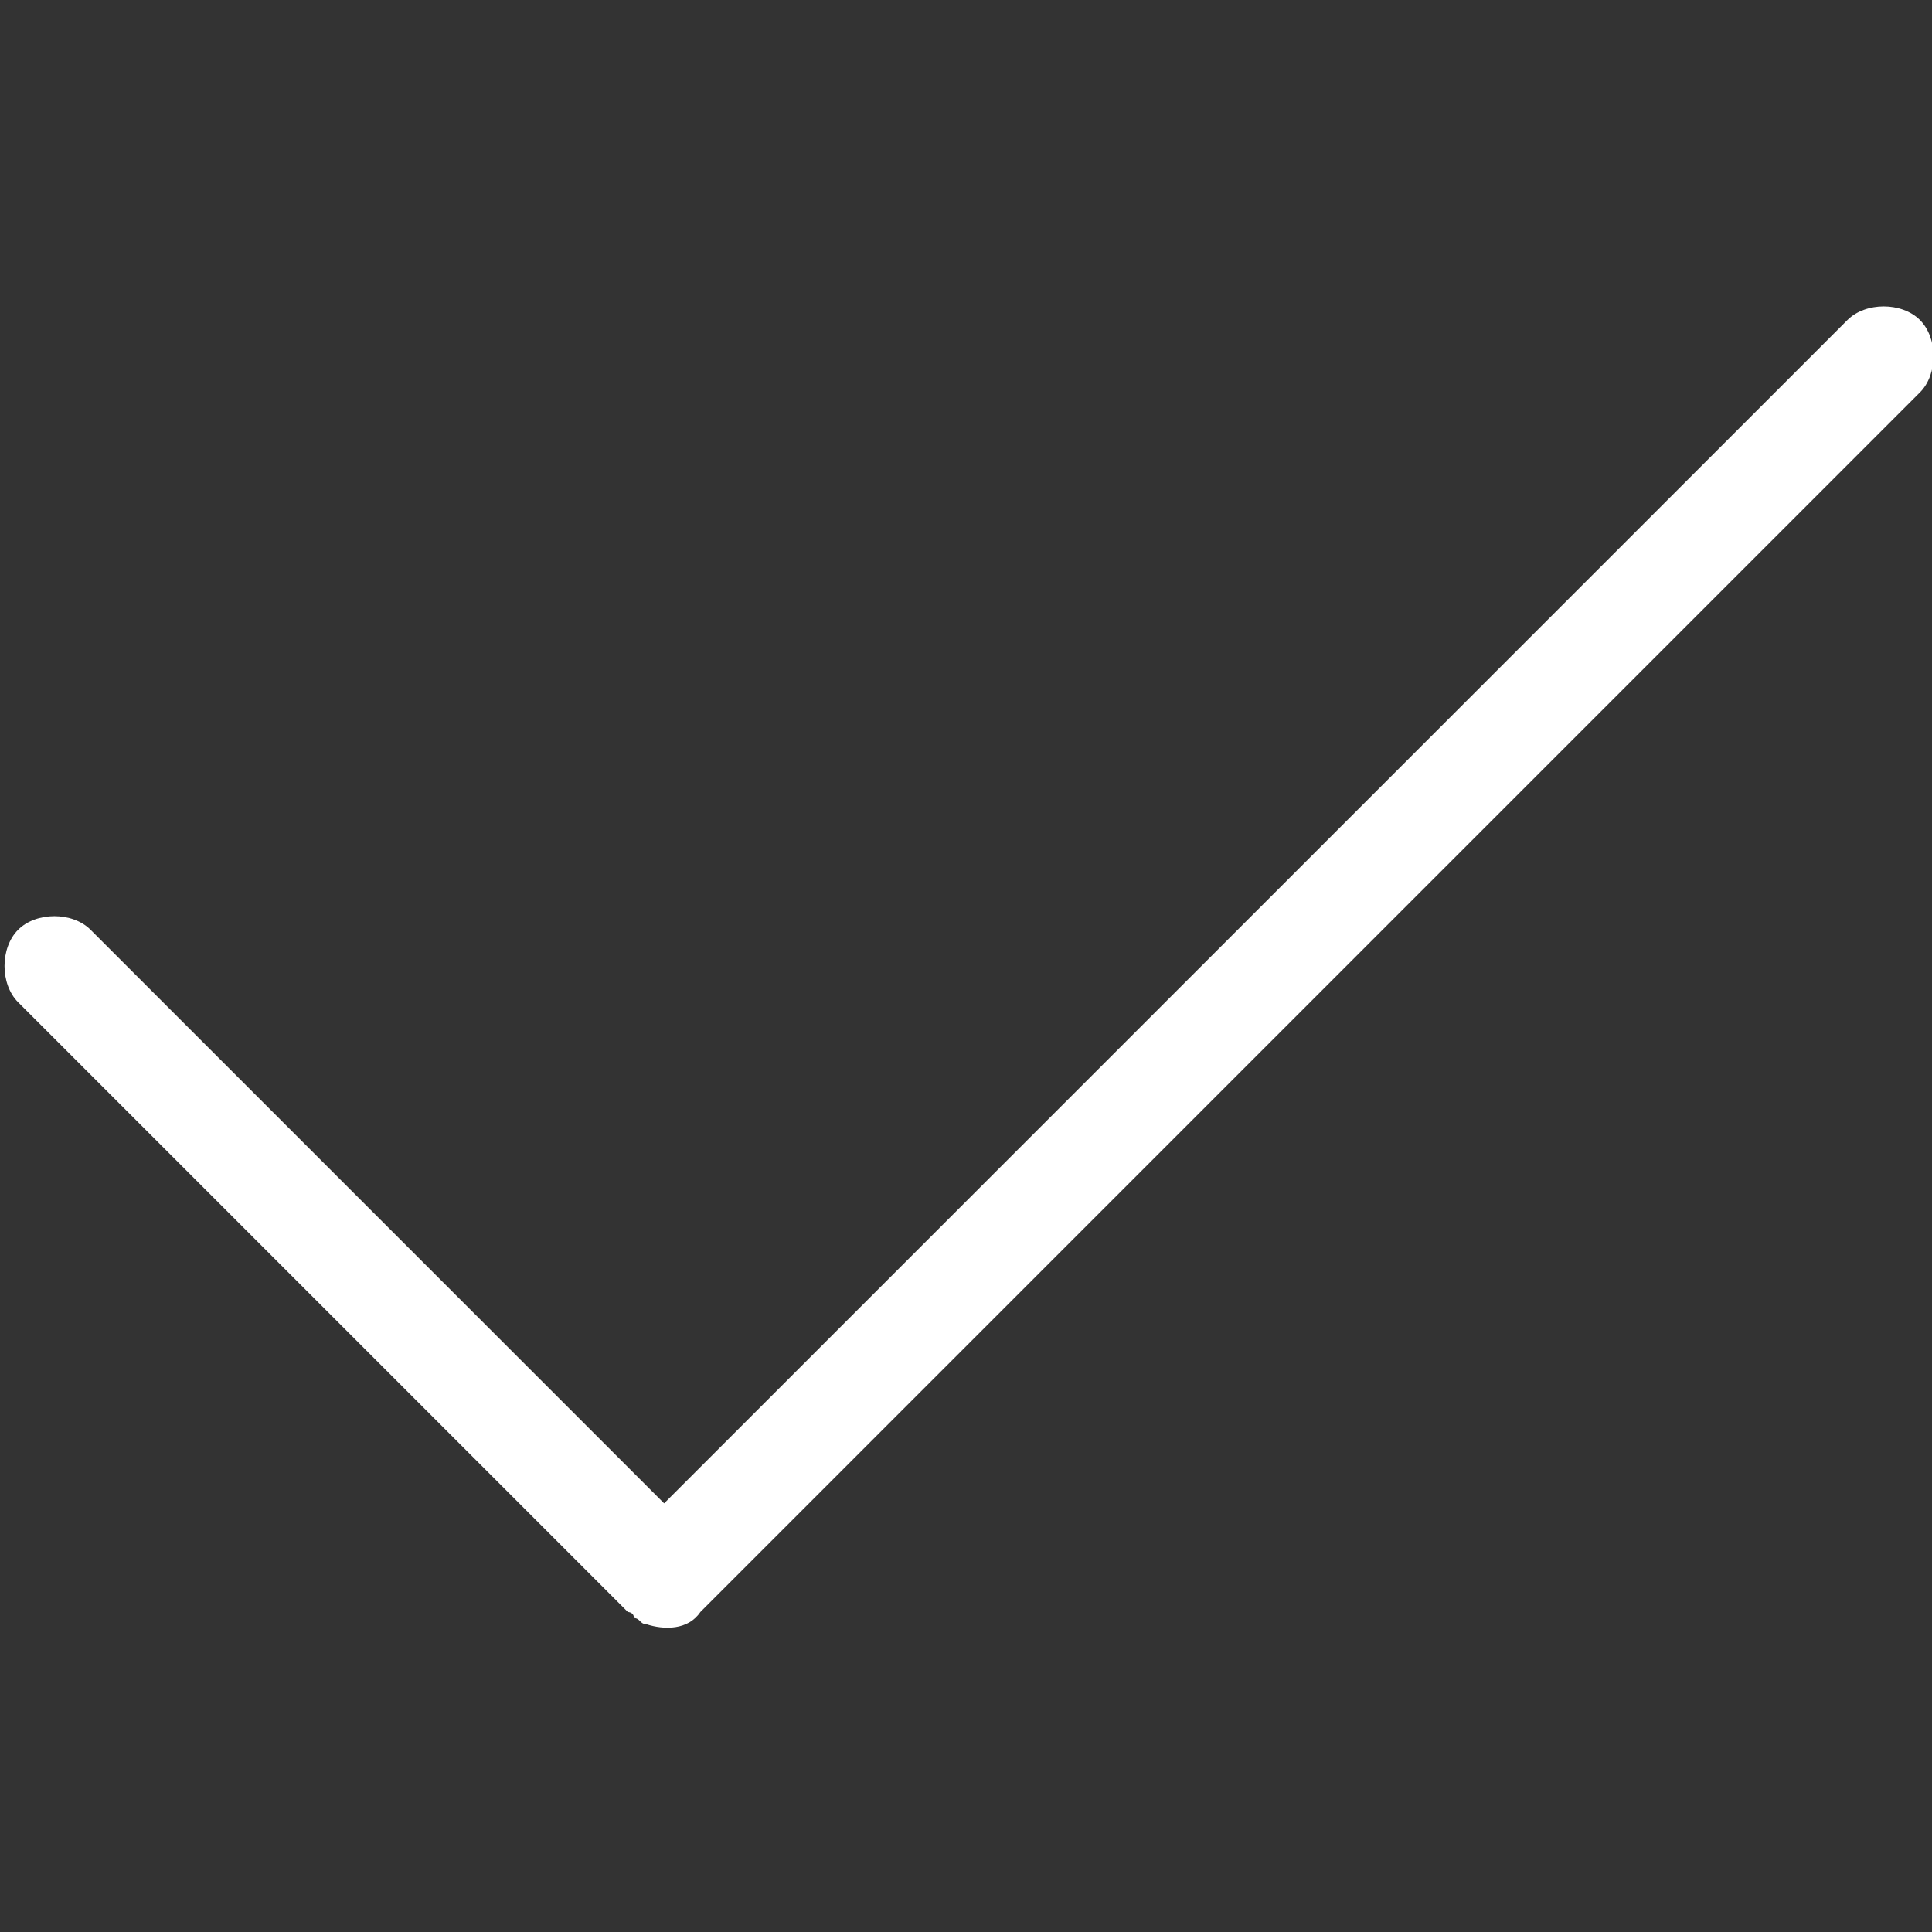 <?xml version="1.0" encoding="utf-8"?>
<!-- Generator: Adobe Illustrator 18.1.1, SVG Export Plug-In . SVG Version: 6.00 Build 0)  -->
<svg version="1.1" id="Capa_1" xmlns="http://www.w3.org/2000/svg" xmlns:xlink="http://www.w3.org/1999/xlink" x="0px" y="0px"
	 viewBox="0 0 32 32" enable-background="new 0 0 32 32" xml:space="preserve">
<rect x="0" y="0" width="32" height="32" fill="#333333" stroke="none"/>
<path fill="#FFFFFF" d="M31.8,5.3c-0.3-0.3-0.9-0.3-1.2,0L11,24.9l-9.5-9.5c-0.3-0.3-0.9-0.3-1.2,0c-0.3,0.3-0.3,0.9,0,1.2
	l10.1,10.1l0,0l0,0c0,0,0.1,0,0.1,0.1c0.1,0,0.1,0.1,0.2,0.1h0c0.3,0.1,0.7,0.1,0.9-0.2L31.8,6.5C32.1,6.2,32.1,5.6,31.8,5.3z"/>
</svg>
